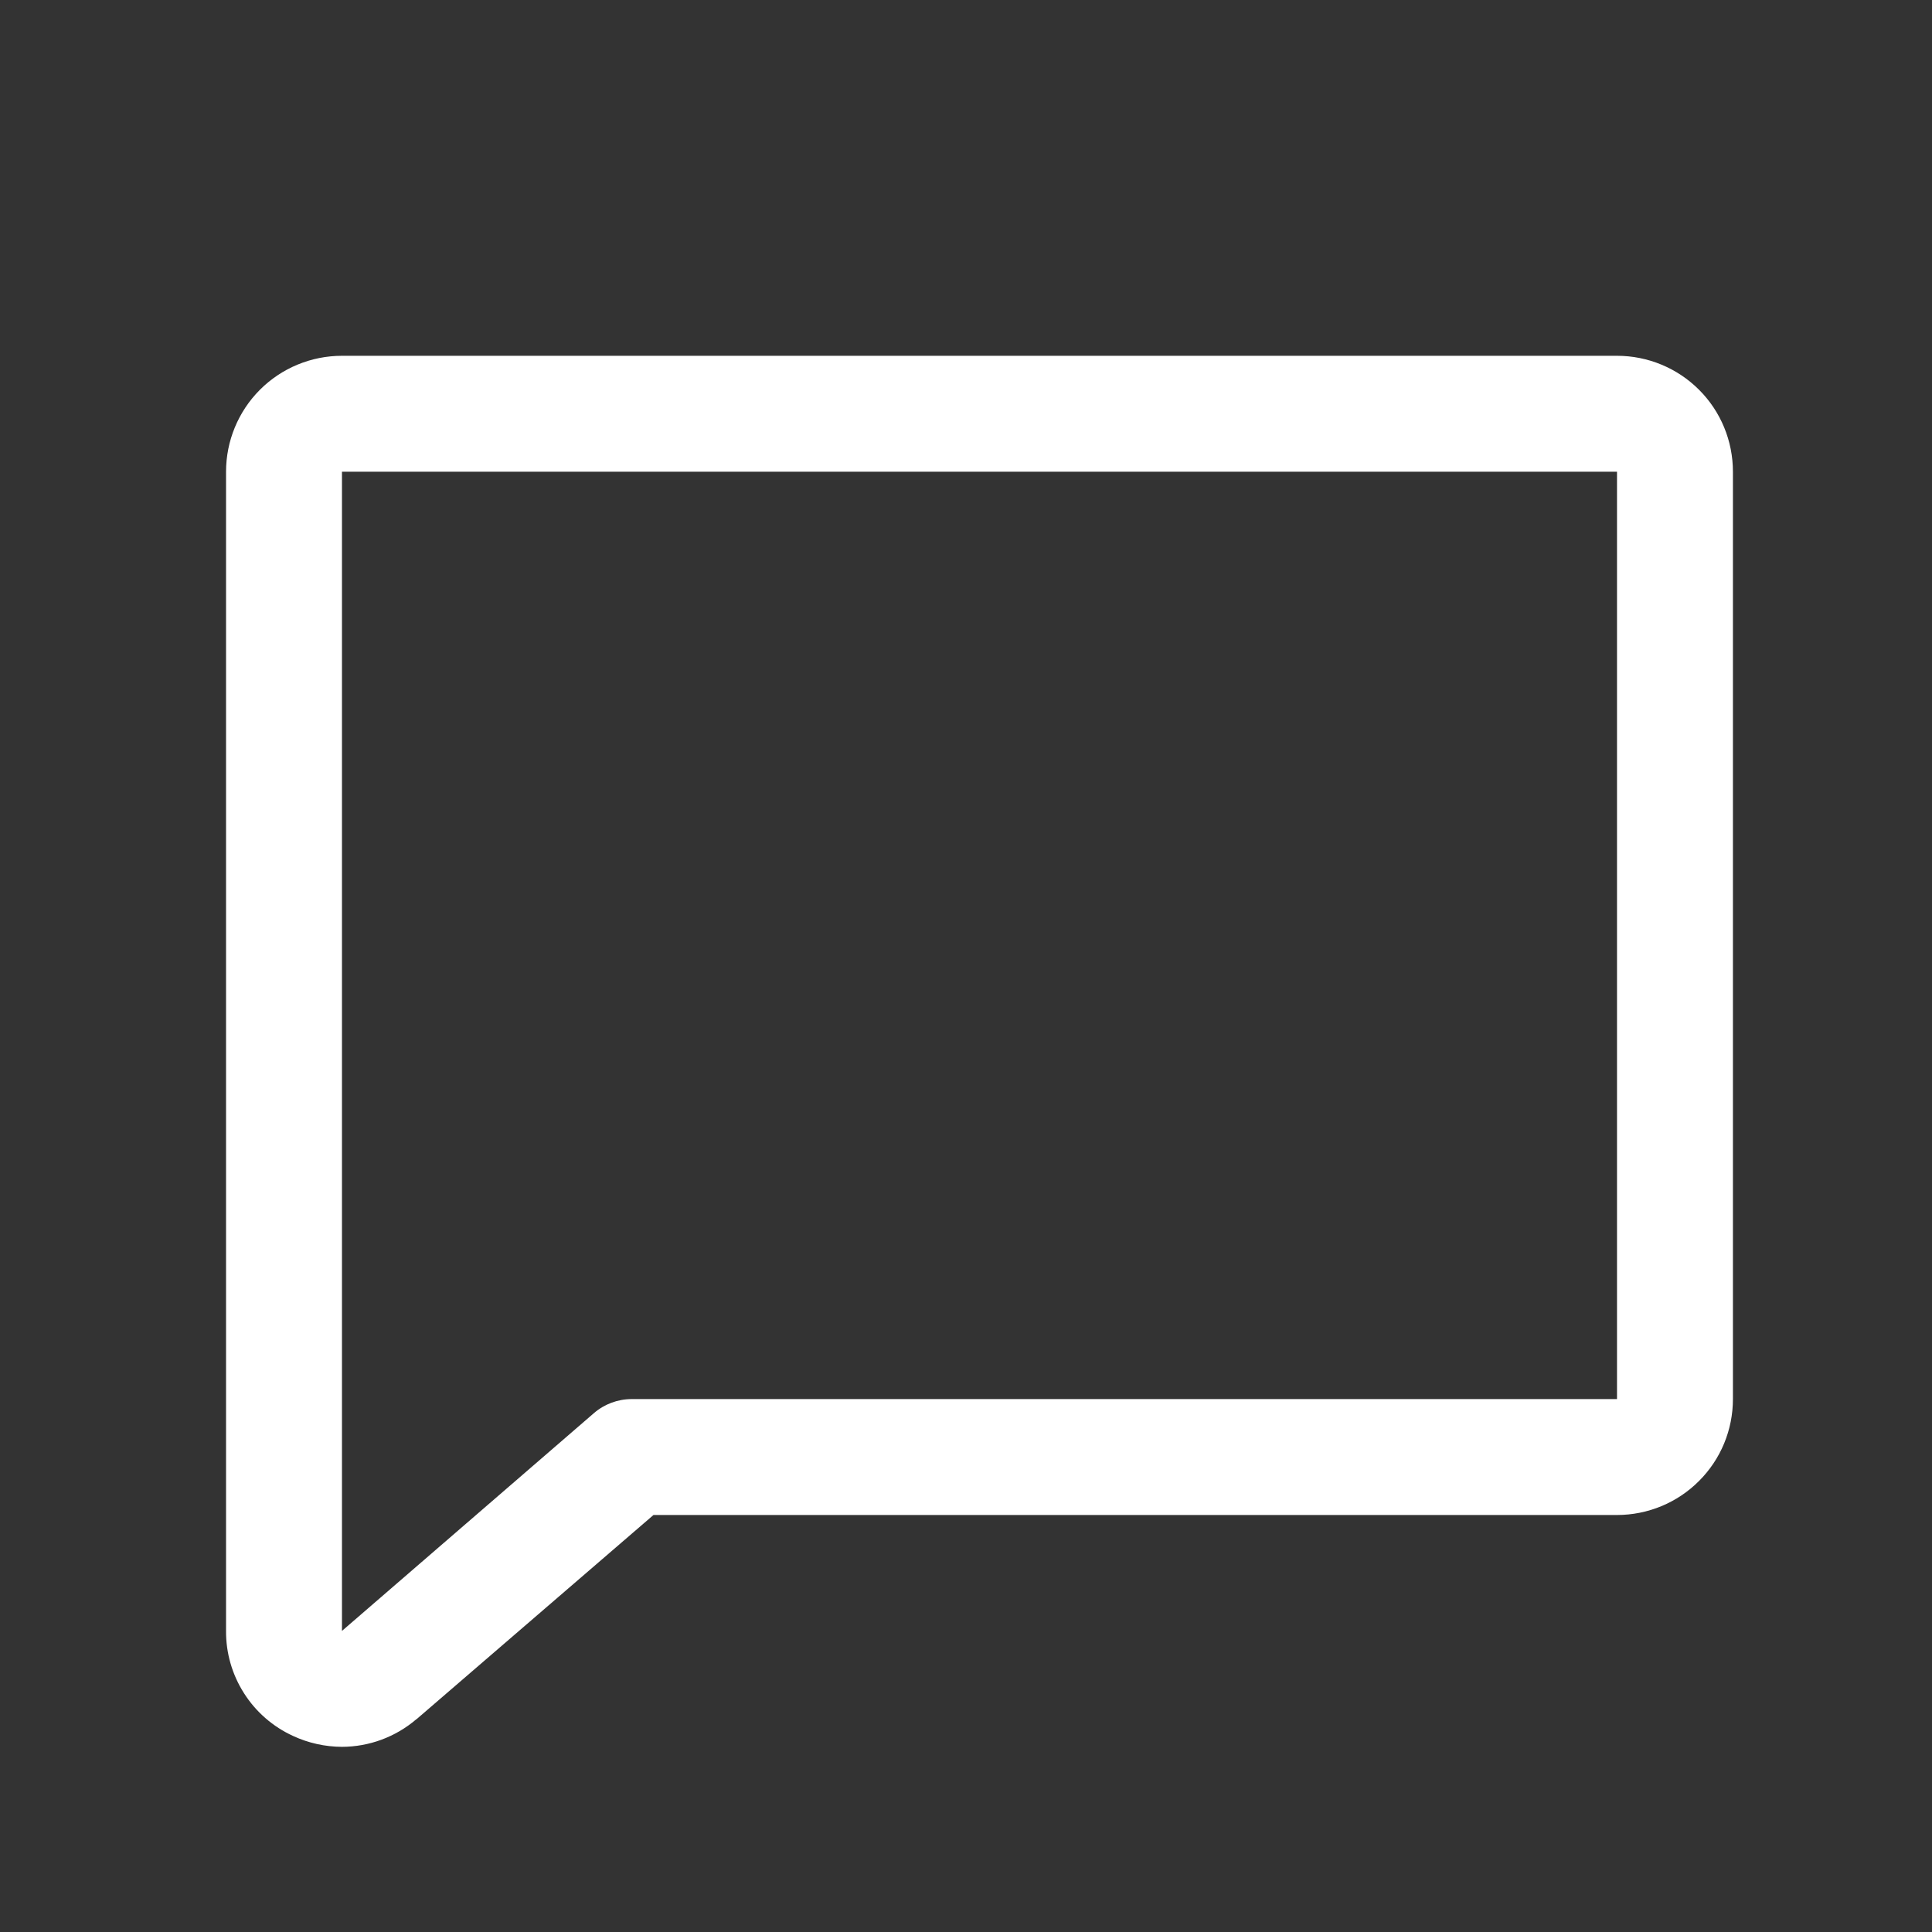 <svg width="25" height="25" viewBox="0 0 25 25" fill="none" xmlns="http://www.w3.org/2000/svg">
<rect x="0" y="0" width="25" height="25" fill="#333333" stroke="none"/>
<path d="M20.924 4.604H4.425C4.027 4.604 3.645 4.762 3.364 5.043C3.083 5.324 2.925 5.706 2.925 6.104V21.104C2.923 21.39 3.004 21.67 3.158 21.911C3.311 22.152 3.532 22.344 3.792 22.463C3.99 22.555 4.206 22.603 4.425 22.604C4.777 22.603 5.117 22.477 5.385 22.249L5.394 22.243L8.456 19.604H20.924C21.322 19.604 21.704 19.446 21.985 19.164C22.267 18.883 22.424 18.502 22.424 18.104V6.104C22.424 5.706 22.267 5.324 21.985 5.043C21.704 4.762 21.322 4.604 20.924 4.604ZM20.924 18.104H8.175C7.994 18.104 7.82 18.169 7.684 18.287L4.425 21.104V6.104H20.924V18.104Z" fill="white"/>
</svg>
